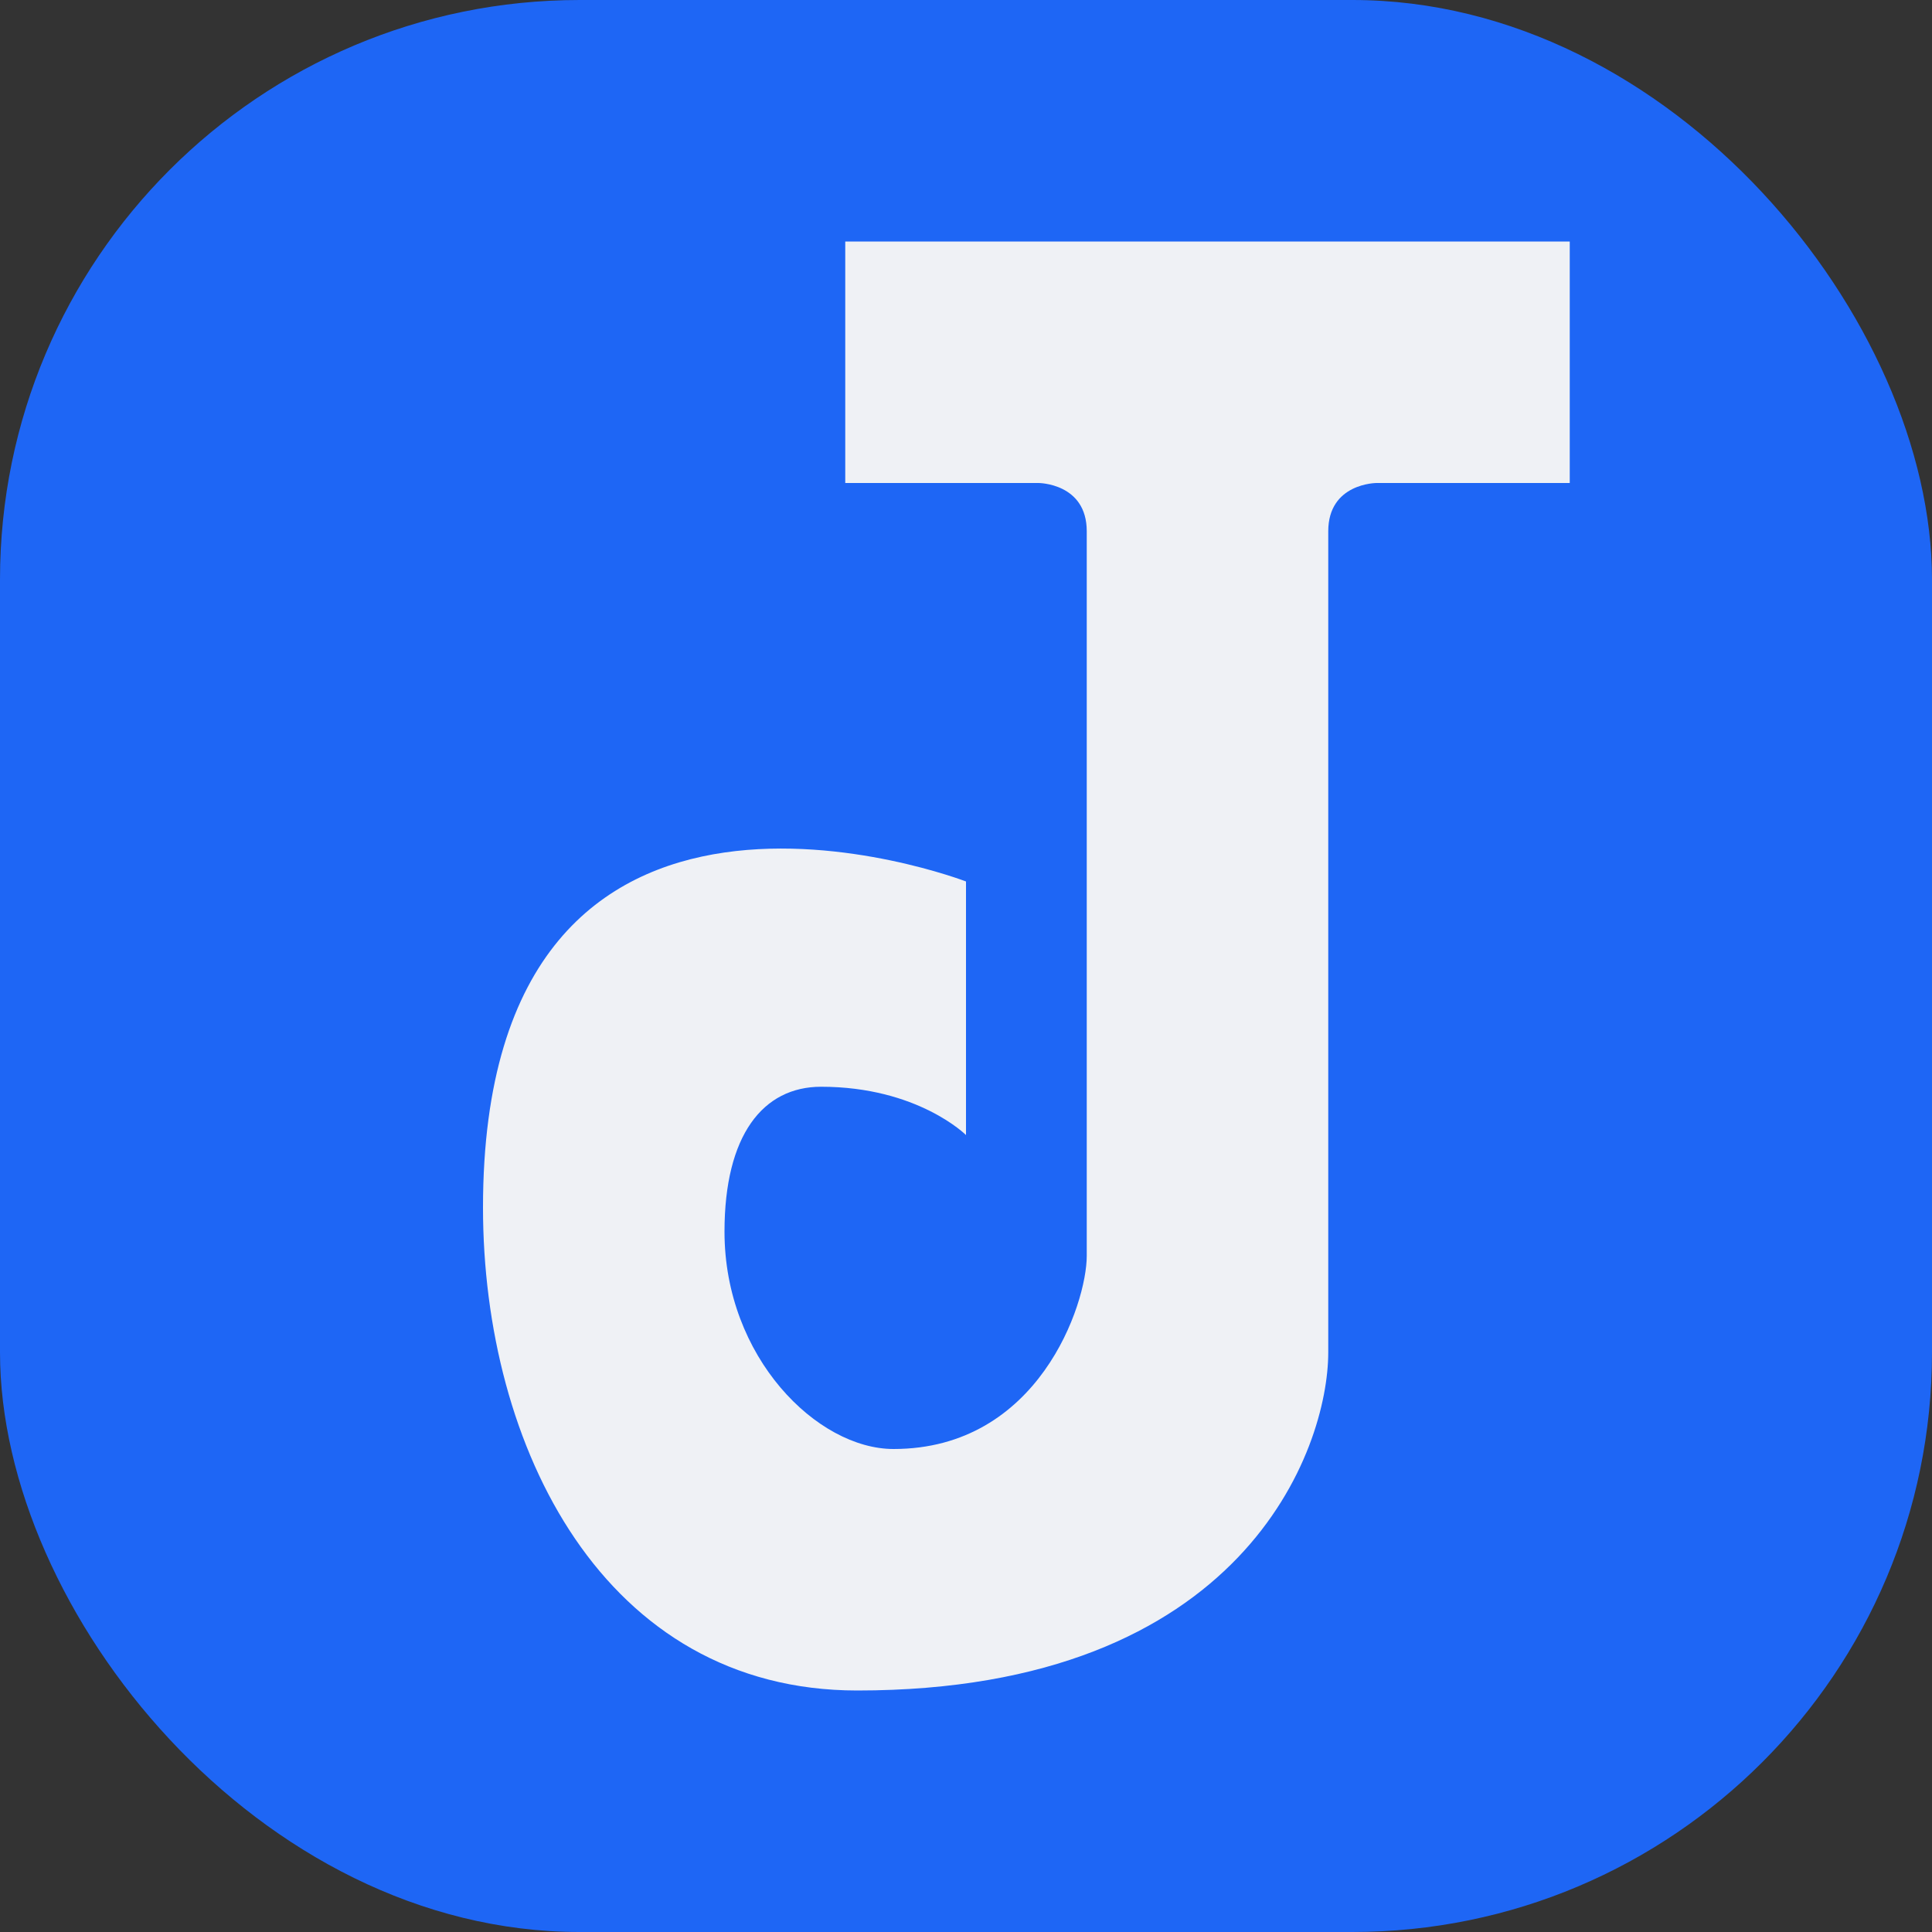 <svg xmlns="http://www.w3.org/2000/svg" width="16" height="16" version="1">
 <rect width="100%" height="100%" fill="#333333" stroke="none"/>
 <rect width="16" height="16" rx="4.8" ry="4.8" style="fill:#1e66f5" x="0" y="0"/>
 <path d="m7 4v-2h6v2h-1.6s-0.4 0-0.4 0.4v6.8c0 0.8-0.7 2.8-3.9 2.8-2.1 0-3.1-2.018-3.1-4 0-4.24 4-2.7 4-2.7v2.1s-0.4-0.4-1.2-0.4c-0.481 0-0.8 0.4-0.8 1.2 0 1.041 0.768 1.8 1.4 1.8 1.2 0 1.6-1.2 1.6-1.6v-6c0-0.4-0.4-0.4-0.4-0.4z" style="fill:#eff1f5"/>
</svg>
